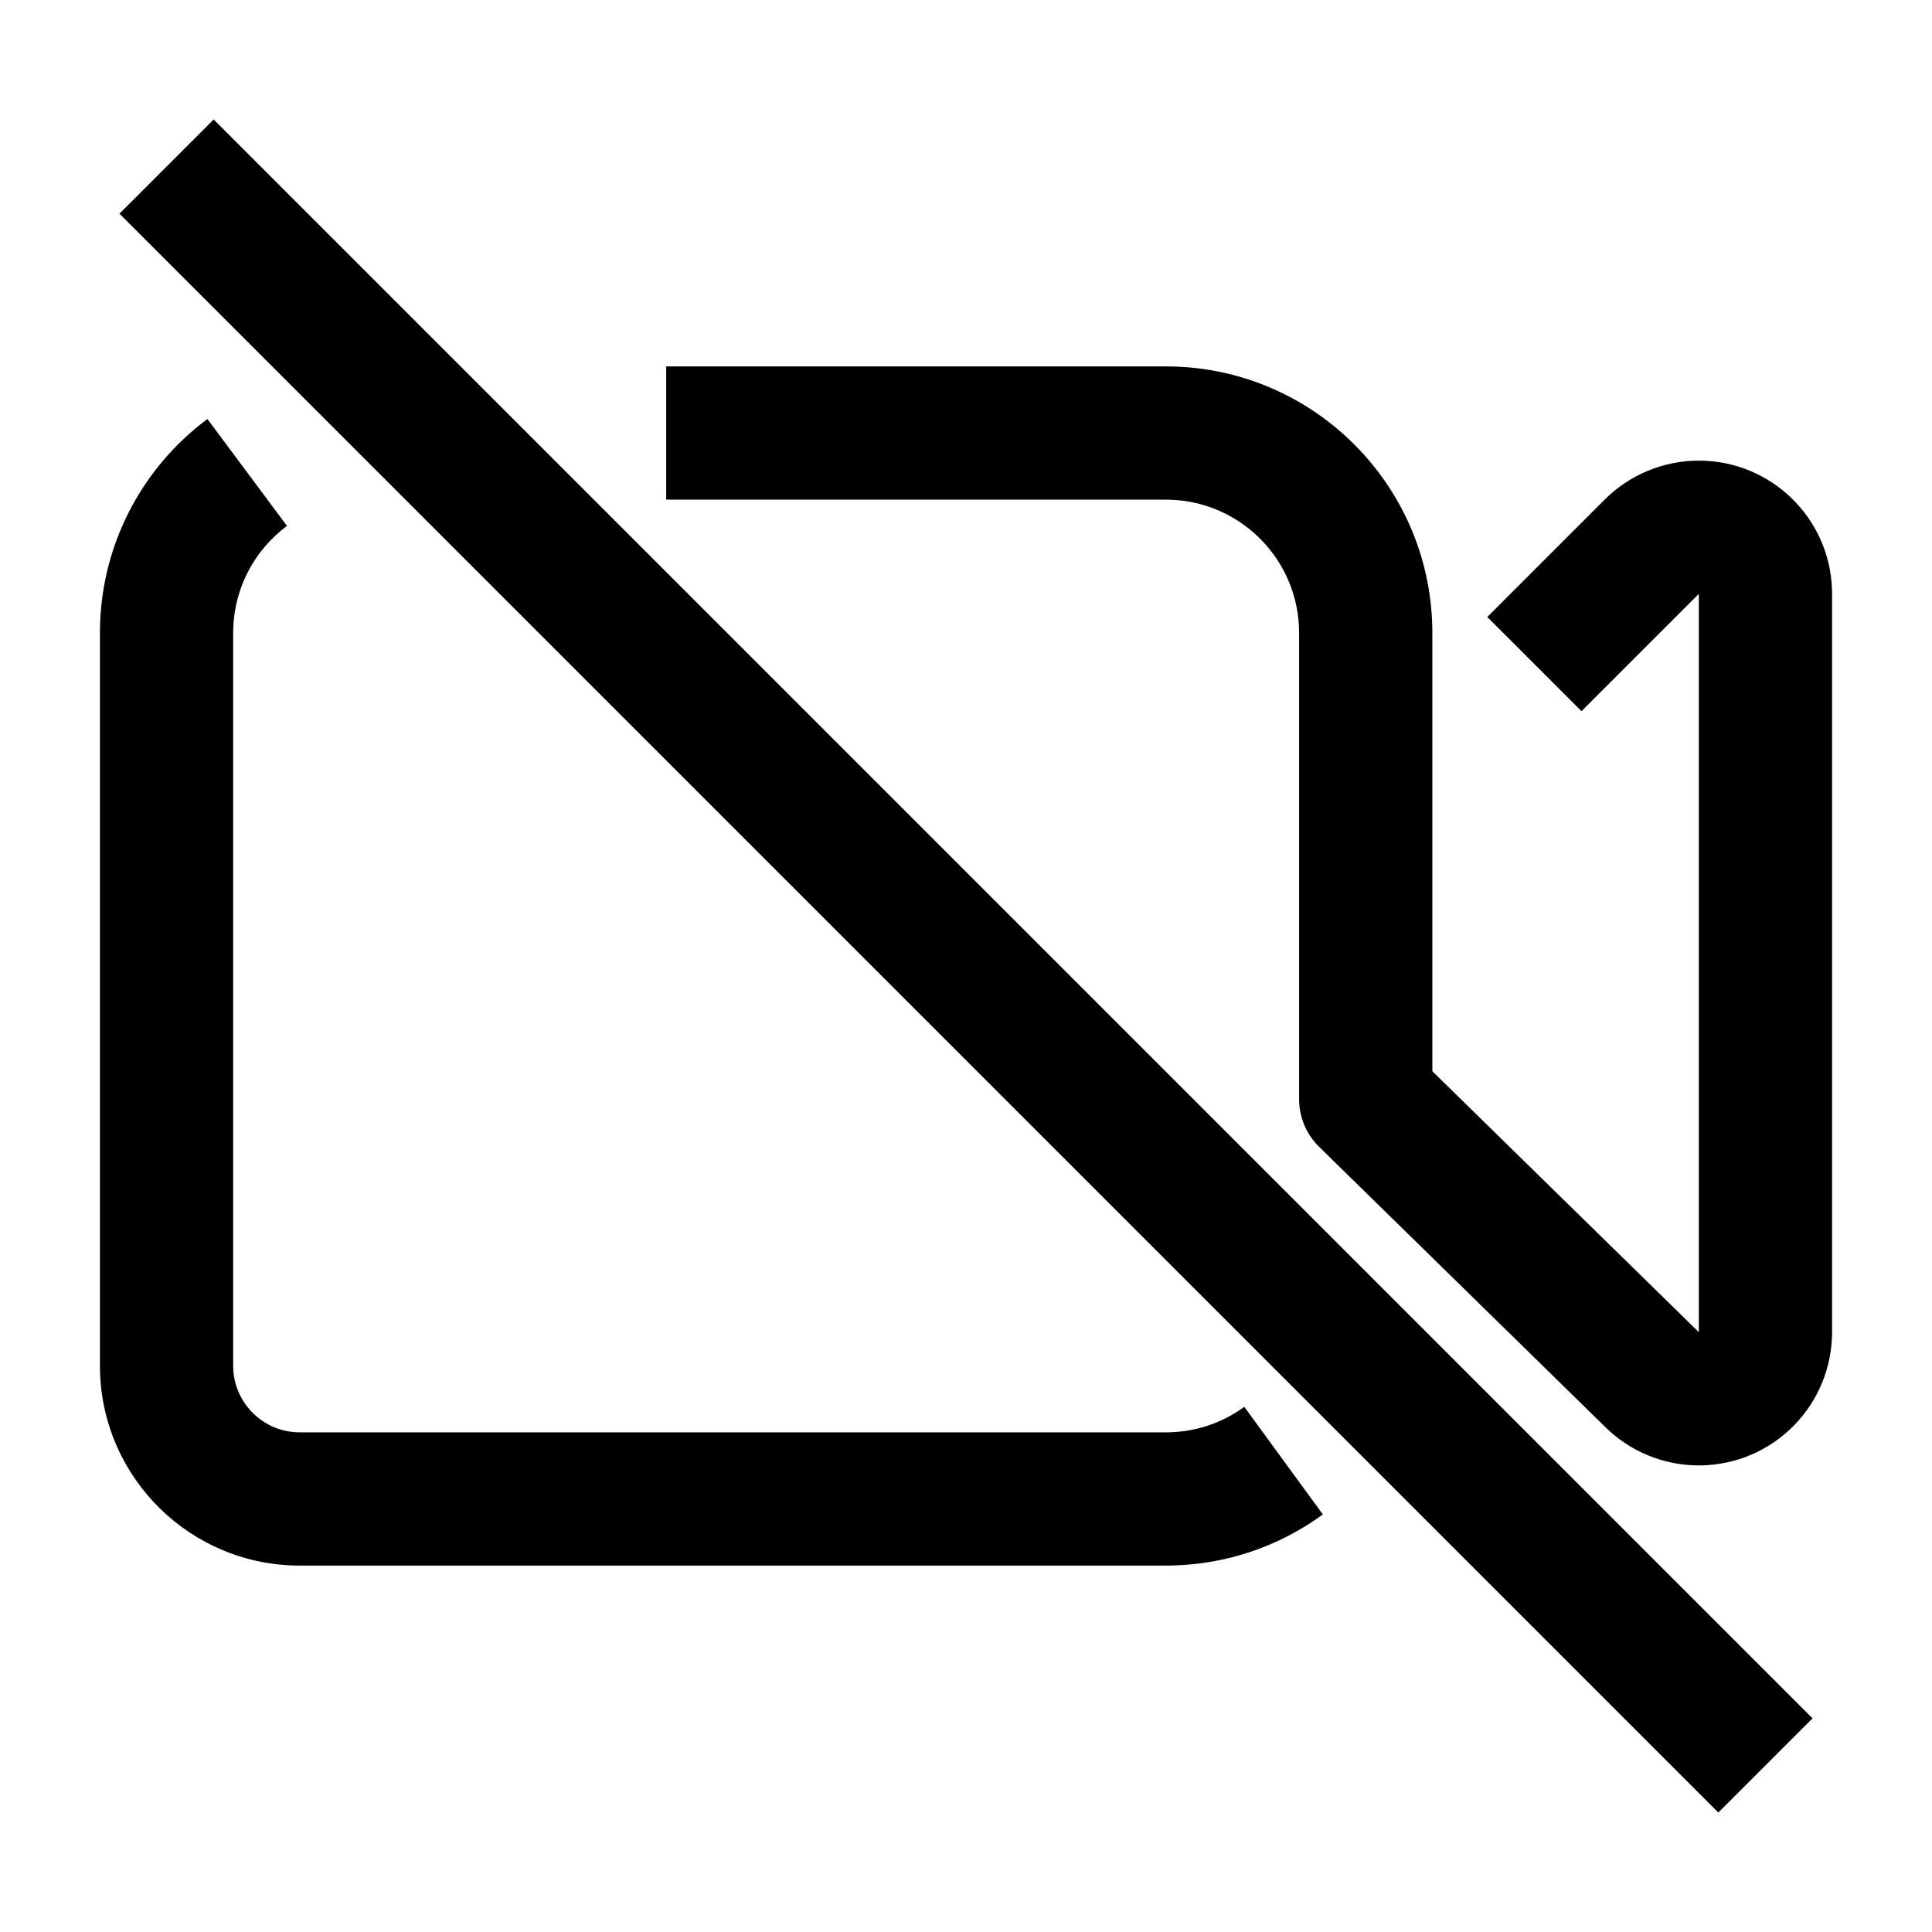 <?xml version="1.0" encoding="UTF-8"?><svg viewBox="0 0 116 116" version="1.1" xmlns="http://www.w3.org/2000/svg" xmlns:xlink="http://www.w3.org/1999/xlink">
  <title>camera-off</title>
  <g id="camera-off" stroke="none" stroke-width="1" fill="none" fill-rule="evenodd">
    <path d="M12.828,7.172 L108.828,103.172 L103.172,108.828 L7.172,12.828 L12.828,7.172 Z M12.454,25.158 L17.231,31.576 C15.288,33.022 14.094,35.256 14.005,37.705 L14,38 L14,82 C14,84.142 15.684,85.891 17.8,85.995 L18,86 L70,86 C71.607,86 73.134,85.529 74.434,84.66 L74.71,84.468 L79.426,90.929 C76.823,92.83 73.704,93.908 70.428,93.994 L70,94 L18,94 C11.475,94 6.166,88.791 6.004,82.305 L6,82 L6,38 C6,32.88 8.426,28.156 12.454,25.158 Z M70,22 C78.731,22 85.829,28.994 85.997,37.685 L86,38 L86,64.318 L102,79.985 L102,35.657 L94.956,42.701 L89.299,37.044 L96.343,30 C97.843,28.5 99.878,27.657 102,27.657 C106.335,27.657 109.865,31.105 109.996,35.408 L110,35.657 L110,79.985 C110,82.078 109.18,84.087 107.716,85.582 C104.691,88.672 99.775,88.789 96.607,85.894 L96.403,85.701 L79.202,68.858 C78.488,68.159 78.064,67.221 78.007,66.23 L78,66 L78,38 C78,33.665 74.552,30.135 70.249,30.004 L70,30 L40,30 L40,22 L70,22 Z" id="Shape" fill="#000000" fill-rule="nonzero"></path>
  </g>
</svg>
